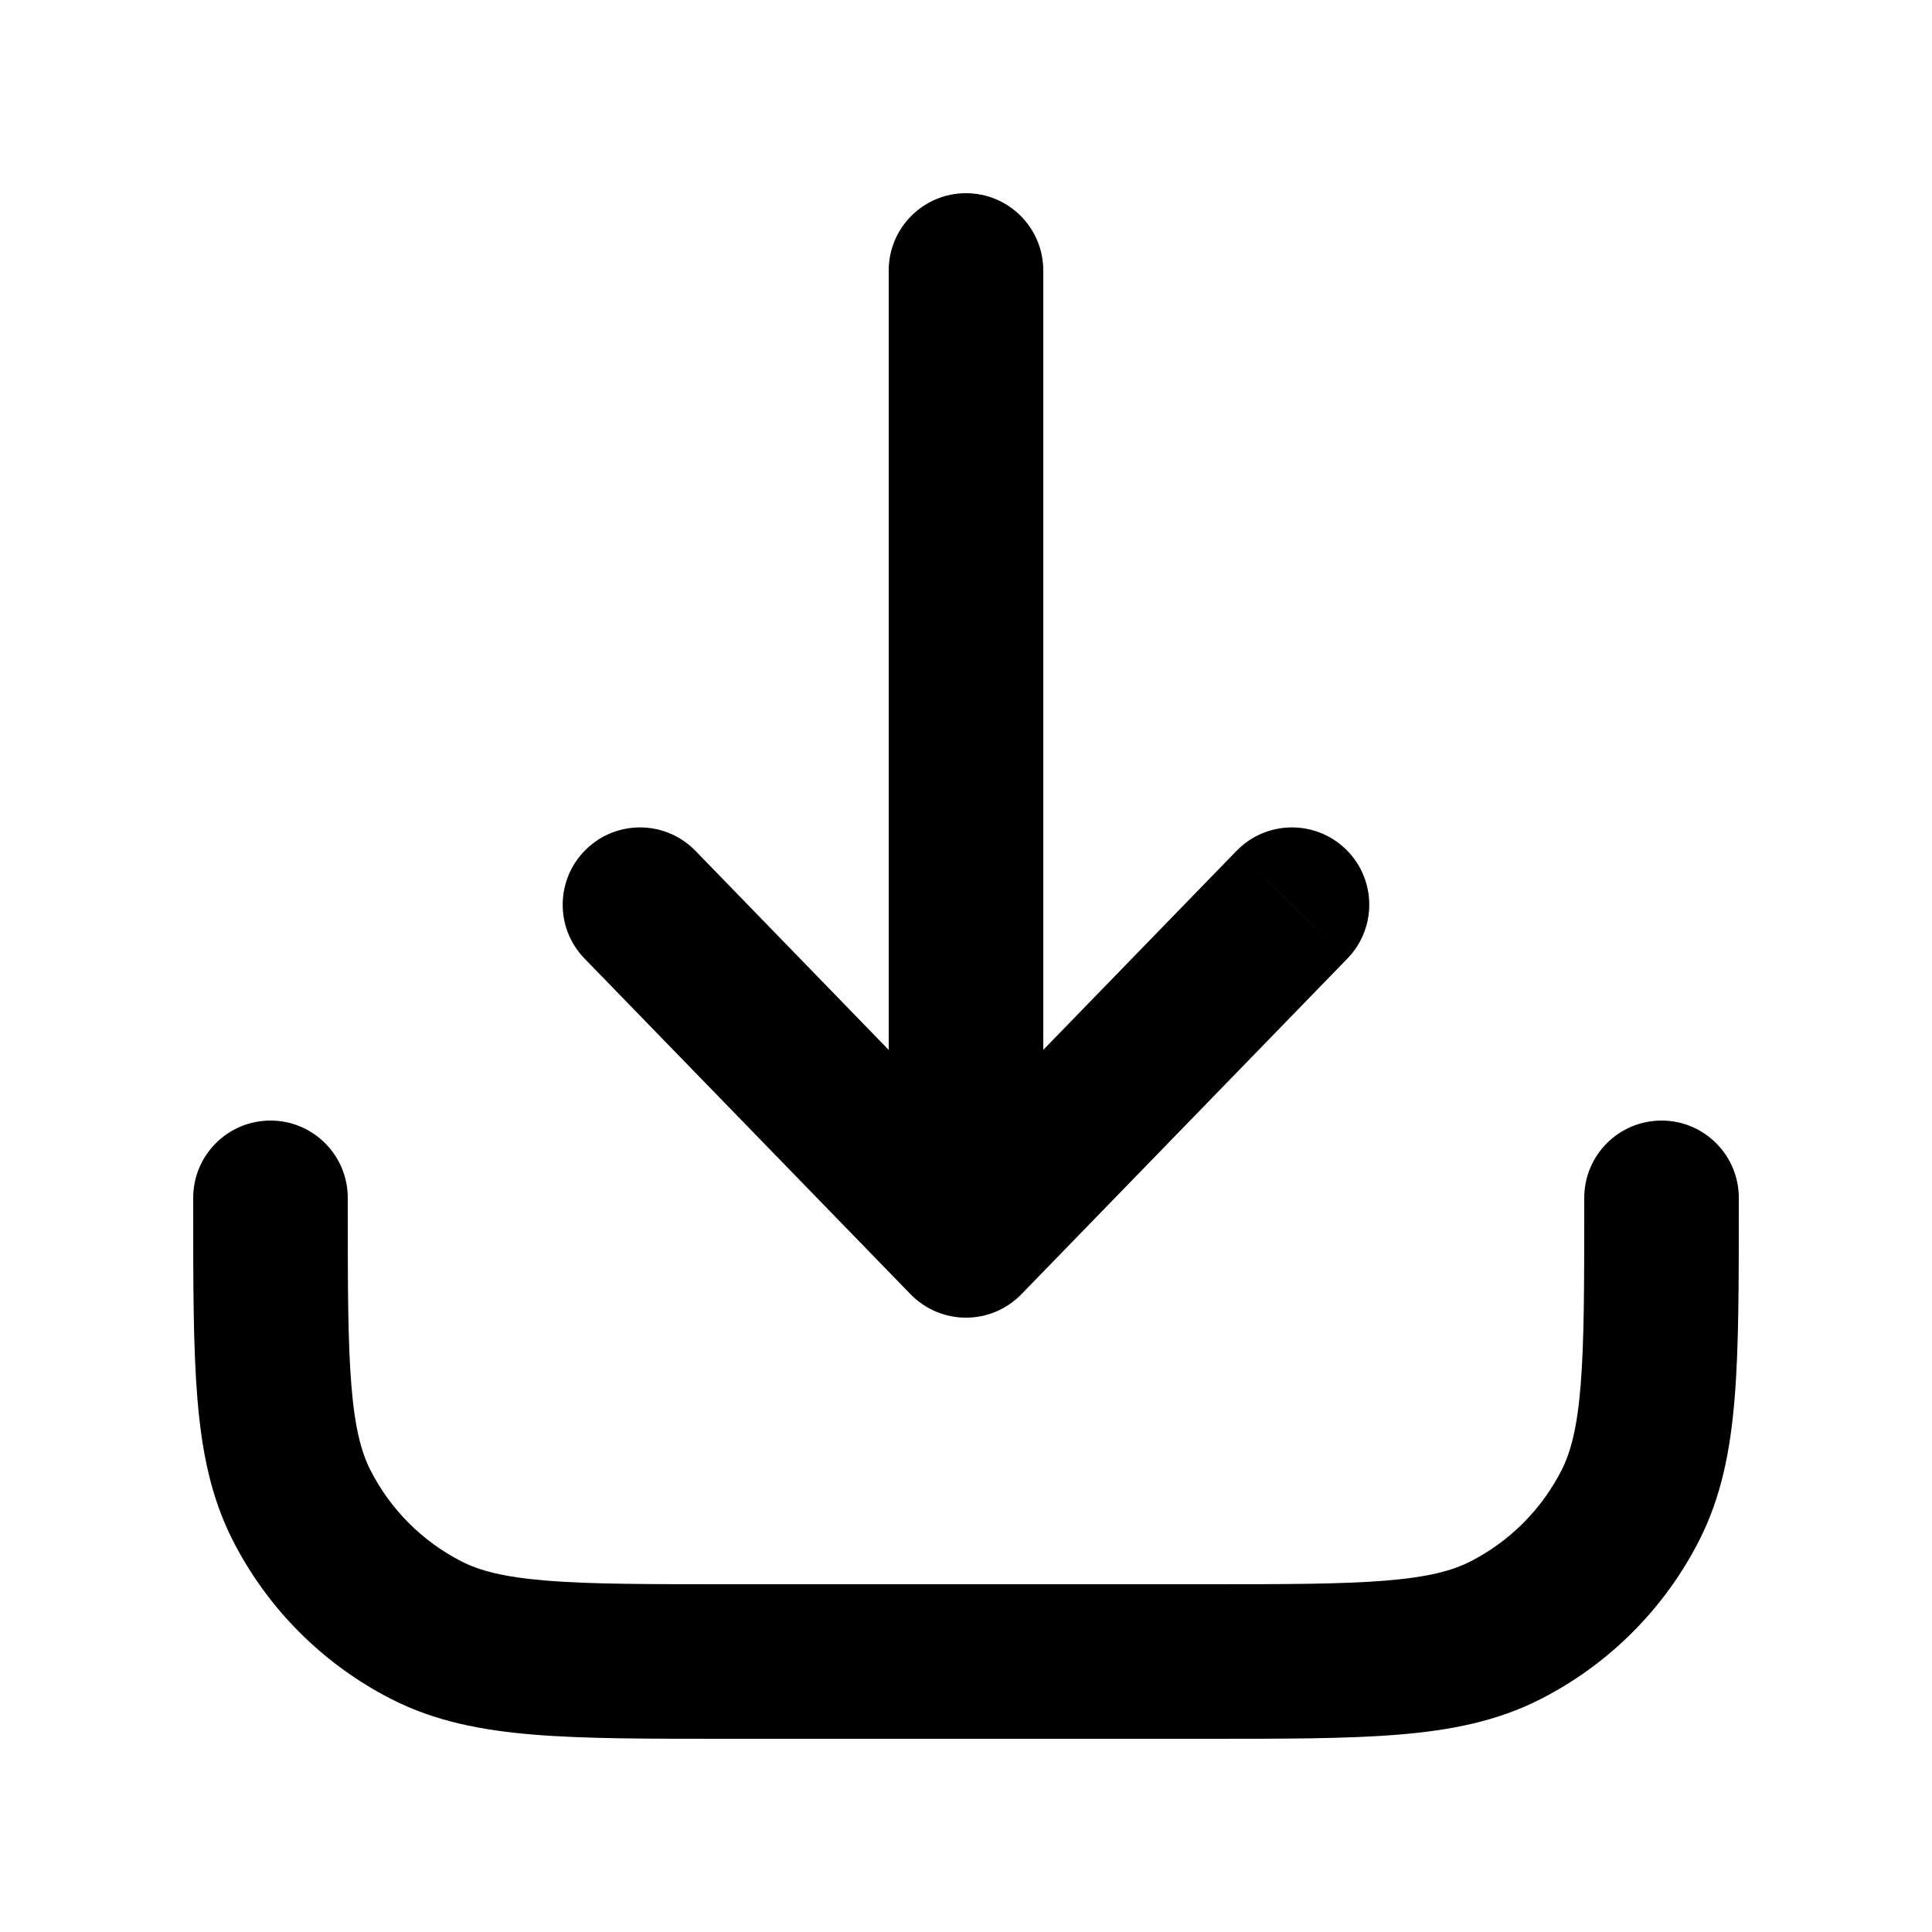 <svg width="80" height="80" viewBox="0 0 80 80" fill="none" xmlns="http://www.w3.org/2000/svg">
<path d="M8 49.856V49.6C8 47.833 9.433 46.4 11.2 46.4C12.967 46.4 14.4 47.833 14.4 49.6V49.856C14.4 53.224 14.402 55.558 14.55 57.372C14.695 59.147 14.964 60.141 15.341 60.881C16.169 62.507 17.493 63.831 19.119 64.659C19.859 65.036 20.853 65.305 22.628 65.45C24.442 65.598 26.776 65.6 30.144 65.6H49.856C53.224 65.6 55.558 65.598 57.372 65.45C59.147 65.305 60.141 65.036 60.881 64.659C62.507 63.831 63.831 62.507 64.659 60.881C65.036 60.141 65.305 59.147 65.45 57.372C65.598 55.558 65.6 53.224 65.6 49.856V49.6C65.6 47.833 67.033 46.4 68.8 46.4C70.567 46.4 72 47.833 72 49.6V49.856C72 53.119 72.002 55.759 71.828 57.894C71.651 60.066 71.273 61.995 70.359 63.788C68.918 66.617 66.617 68.918 63.788 70.359C61.995 71.273 60.066 71.651 57.894 71.828C55.759 72.003 53.119 72 49.856 72H30.144C26.881 72 24.241 72.003 22.106 71.828C19.934 71.651 18.005 71.273 16.212 70.359C13.383 68.918 11.082 66.617 9.641 63.788C8.727 61.995 8.349 60.066 8.172 57.894C7.997 55.759 8 53.119 8 49.856Z" fill="black"/>
<path d="M36.8 11.2C36.8 9.433 38.233 8 40 8C41.767 8 43.2 9.433 43.2 11.2V43.472L51.203 35.231L53.497 37.462L55.794 39.691L42.294 53.591C41.691 54.211 40.865 54.562 40 54.562C39.135 54.562 38.306 54.211 37.703 53.591L24.203 39.691L28.797 35.231L36.8 43.475V11.2ZM24.272 35.166C25.54 33.935 27.566 33.964 28.797 35.231L24.203 39.691C22.972 38.423 23.004 36.397 24.272 35.166ZM51.203 35.231C52.434 33.964 54.46 33.935 55.728 35.166C56.996 36.397 57.025 38.423 55.794 39.691L51.203 35.231Z" fill="black"/>
</svg>
